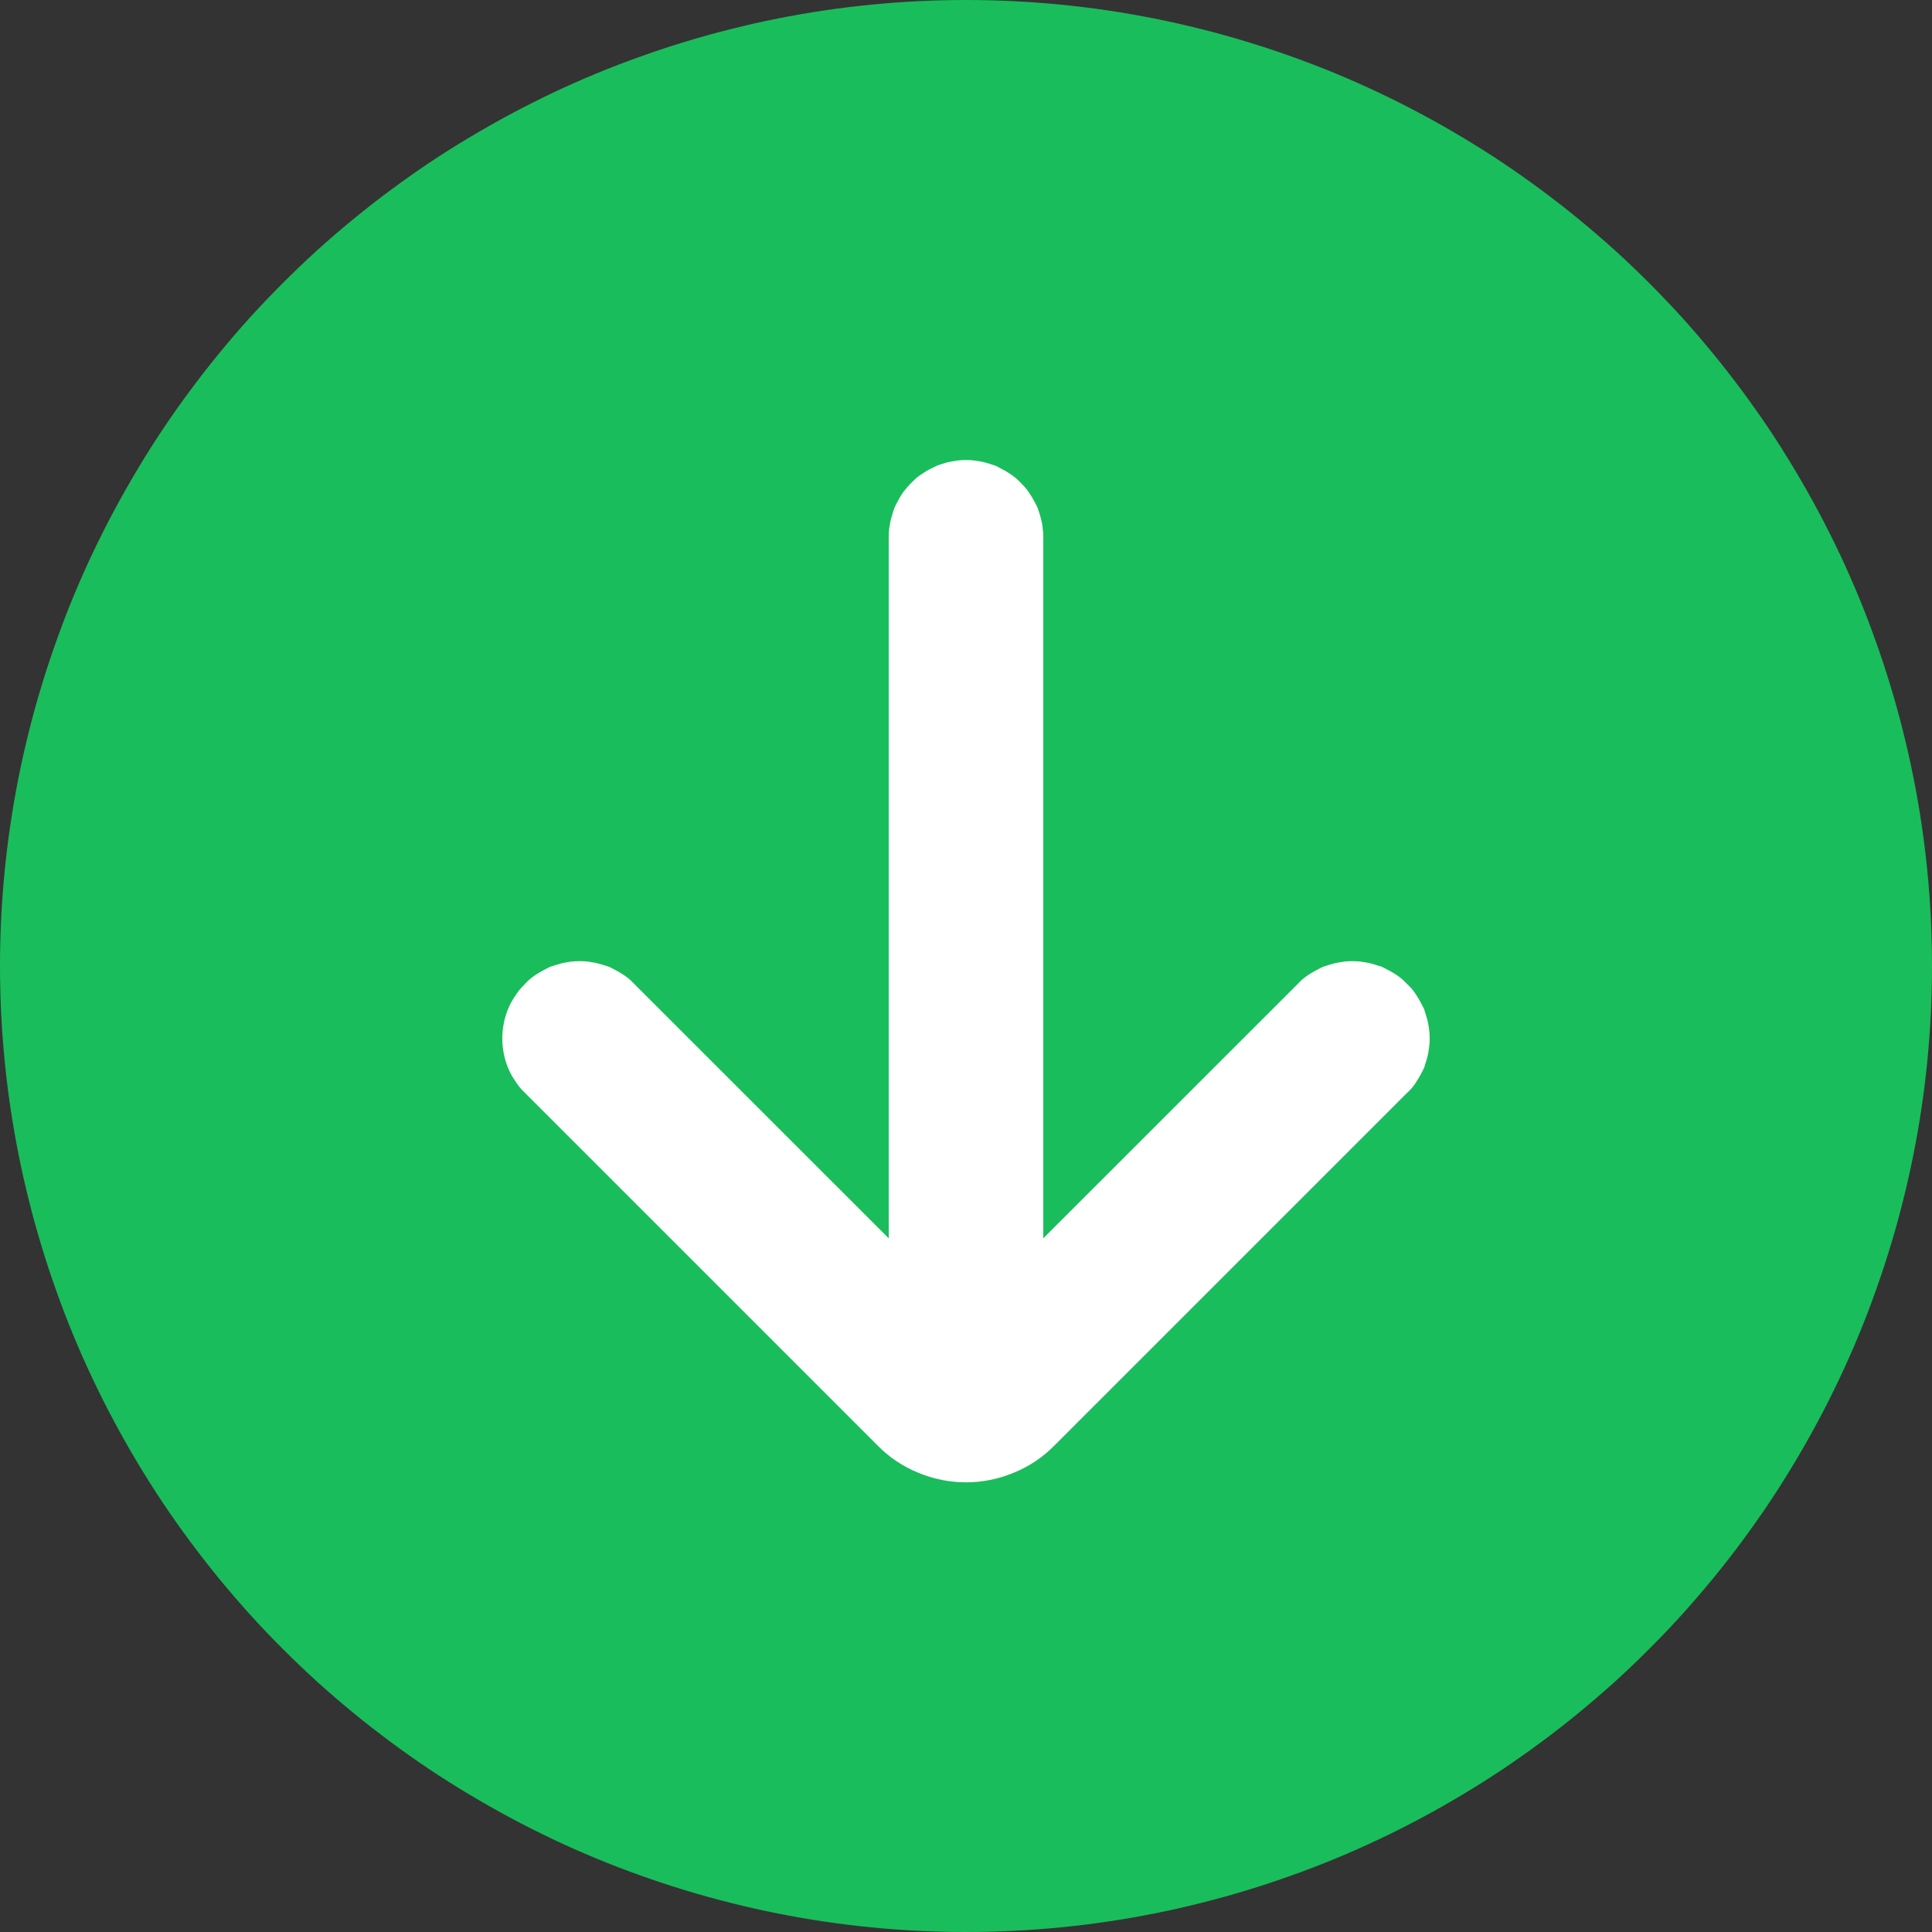 <svg xmlns="http://www.w3.org/2000/svg" xmlns:xlink="http://www.w3.org/1999/xlink" width="20" height="20" viewBox="0 0 20 20" fill="none">
<rect x="0" y="0" width="20" height="20" fill="#333333" stroke="none"/>
<path     fill="#1ABD5B"  d="M0 10Q0 9.755 0.012 9.509Q0.024 9.264 0.048 9.02Q0.072 8.776 0.108 8.533Q0.144 8.29 0.192 8.049Q0.24 7.808 0.3 7.57Q0.359 7.332 0.431 7.097Q0.502 6.862 0.585 6.631Q0.667 6.4 0.761 6.173Q0.855 5.946 0.96 5.724Q1.065 5.503 1.181 5.286Q1.297 5.07 1.423 4.859Q1.549 4.648 1.685 4.444Q1.822 4.24 1.968 4.043Q2.114 3.846 2.27 3.656Q2.426 3.466 2.59 3.284Q2.755 3.103 2.929 2.929Q3.103 2.755 3.284 2.59Q3.466 2.426 3.656 2.27Q3.846 2.114 4.043 1.968Q4.24 1.822 4.444 1.685Q4.648 1.549 4.859 1.423Q5.07 1.297 5.286 1.181Q5.503 1.065 5.724 0.96Q5.946 0.855 6.173 0.761Q6.4 0.667 6.631 0.585Q6.862 0.502 7.097 0.431Q7.332 0.359 7.57 0.3Q7.808 0.24 8.049 0.192Q8.29 0.144 8.533 0.108Q8.776 0.072 9.02 0.048Q9.264 0.024 9.509 0.012Q9.755 0 10 0Q10.245 0 10.491 0.012Q10.736 0.024 10.98 0.048Q11.225 0.072 11.467 0.108Q11.71 0.144 11.951 0.192Q12.192 0.24 12.43 0.3Q12.668 0.359 12.903 0.431Q13.138 0.502 13.369 0.585Q13.6 0.667 13.827 0.761Q14.054 0.855 14.275 0.96Q14.498 1.065 14.714 1.181Q14.931 1.297 15.141 1.423Q15.352 1.549 15.556 1.685Q15.76 1.822 15.957 1.968Q16.154 2.114 16.344 2.27Q16.534 2.426 16.716 2.59Q16.898 2.755 17.071 2.929Q17.245 3.103 17.41 3.284Q17.574 3.466 17.73 3.656Q17.886 3.846 18.032 4.043Q18.178 4.24 18.315 4.444Q18.451 4.648 18.577 4.859Q18.703 5.07 18.819 5.286Q18.935 5.503 19.04 5.724Q19.145 5.946 19.239 6.173Q19.333 6.4 19.415 6.631Q19.498 6.862 19.569 7.097Q19.641 7.332 19.7 7.57Q19.76 7.808 19.808 8.049Q19.856 8.29 19.892 8.533Q19.928 8.776 19.952 9.02Q19.976 9.264 19.988 9.509Q20 9.755 20 10Q20 10.245 19.988 10.491Q19.976 10.736 19.952 10.98Q19.928 11.225 19.892 11.467Q19.856 11.71 19.808 11.951Q19.76 12.192 19.7 12.43Q19.641 12.668 19.569 12.903Q19.498 13.138 19.415 13.369Q19.333 13.6 19.239 13.827Q19.145 14.054 19.04 14.275Q18.935 14.498 18.819 14.714Q18.703 14.931 18.577 15.141Q18.451 15.352 18.315 15.556Q18.178 15.76 18.032 15.957Q17.886 16.154 17.73 16.344Q17.574 16.534 17.41 16.716Q17.245 16.898 17.071 17.071Q16.898 17.245 16.716 17.41Q16.534 17.574 16.344 17.73Q16.154 17.886 15.957 18.032Q15.76 18.178 15.556 18.315Q15.352 18.451 15.141 18.577Q14.931 18.703 14.714 18.819Q14.498 18.935 14.275 19.04Q14.054 19.145 13.827 19.239Q13.6 19.333 13.369 19.415Q13.138 19.498 12.903 19.569Q12.668 19.641 12.43 19.7Q12.192 19.76 11.951 19.808Q11.71 19.856 11.467 19.892Q11.225 19.928 10.98 19.952Q10.736 19.976 10.491 19.988Q10.245 20 10 20Q9.755 20 9.509 19.988Q9.264 19.976 9.02 19.952Q8.776 19.928 8.533 19.892Q8.29 19.856 8.049 19.808Q7.808 19.76 7.57 19.7Q7.332 19.641 7.097 19.569Q6.862 19.498 6.631 19.415Q6.4 19.333 6.173 19.239Q5.946 19.145 5.724 19.04Q5.503 18.935 5.286 18.819Q5.07 18.703 4.859 18.577Q4.648 18.451 4.444 18.315Q4.24 18.178 4.043 18.032Q3.846 17.886 3.656 17.73Q3.466 17.574 3.284 17.41Q3.103 17.245 2.929 17.071Q2.755 16.898 2.59 16.716Q2.426 16.534 2.27 16.344Q2.114 16.154 1.968 15.957Q1.822 15.76 1.685 15.556Q1.549 15.352 1.423 15.141Q1.297 14.931 1.181 14.714Q1.065 14.498 0.96 14.275Q0.855 14.054 0.761 13.827Q0.667 13.6 0.585 13.369Q0.502 13.138 0.431 12.903Q0.359 12.668 0.3 12.43Q0.24 12.192 0.192 11.951Q0.144 11.71 0.108 11.467Q0.072 11.225 0.048 10.98Q0.024 10.736 0.012 10.491Q0 10.245 0 10Z">
</path>
<path d="M5.585 11.027C5.603 11.055 5.622 11.08 5.647 11.102L9.295 14.75C9.39 14.848 9.5 14.92 9.625 14.97C9.745 15.02 9.87 15.045 10 15.045C10.13 15.045 10.255 15.02 10.375 14.97C10.5 14.92 10.61 14.848 10.705 14.75L14.352 11.102C14.365 11.092 14.375 11.08 14.387 11.068C14.398 11.055 14.408 11.043 14.415 11.027C14.425 11.015 14.432 11 14.44 10.985C14.447 10.973 14.455 10.957 14.463 10.943C14.467 10.925 14.473 10.91 14.477 10.895C14.482 10.88 14.488 10.863 14.49 10.848C14.492 10.832 14.495 10.815 14.498 10.8C14.5 10.783 14.5 10.768 14.5 10.75C14.5 10.732 14.5 10.717 14.498 10.7C14.495 10.685 14.492 10.668 14.49 10.652C14.488 10.637 14.482 10.62 14.477 10.605C14.473 10.59 14.467 10.575 14.463 10.557C14.455 10.543 14.447 10.527 14.44 10.515C14.432 10.5 14.425 10.485 14.415 10.473C14.408 10.457 14.398 10.445 14.387 10.432C14.375 10.42 14.365 10.408 14.352 10.398C14.342 10.385 14.33 10.375 14.318 10.363C14.305 10.352 14.293 10.342 14.277 10.335C14.265 10.325 14.25 10.318 14.235 10.31C14.223 10.303 14.207 10.295 14.193 10.287C14.175 10.283 14.16 10.277 14.145 10.273C14.13 10.268 14.113 10.262 14.098 10.26C14.082 10.258 14.065 10.255 14.05 10.252C14.033 10.25 14.018 10.25 14 10.25C13.982 10.25 13.967 10.25 13.95 10.252C13.935 10.255 13.918 10.258 13.902 10.26C13.887 10.262 13.87 10.268 13.855 10.273C13.84 10.277 13.825 10.283 13.807 10.287C13.793 10.295 13.777 10.303 13.765 10.31C13.75 10.318 13.735 10.325 13.723 10.335C13.707 10.342 13.695 10.352 13.682 10.363C13.67 10.375 13.658 10.385 13.648 10.398L10.5 13.543L10.5 5.562C10.5 5.545 10.5 5.53 10.498 5.513C10.495 5.497 10.495 5.48 10.49 5.465C10.488 5.45 10.482 5.433 10.477 5.418C10.475 5.402 10.467 5.388 10.463 5.37C10.455 5.355 10.45 5.343 10.44 5.327C10.432 5.312 10.425 5.298 10.415 5.285C10.408 5.27 10.398 5.258 10.387 5.245C10.377 5.232 10.365 5.22 10.355 5.21C10.342 5.197 10.33 5.188 10.318 5.175C10.305 5.165 10.293 5.155 10.277 5.147C10.265 5.138 10.25 5.13 10.235 5.122C10.223 5.115 10.207 5.107 10.193 5.1C10.178 5.095 10.16 5.09 10.145 5.085C10.13 5.08 10.115 5.075 10.098 5.072C10.082 5.07 10.065 5.067 10.05 5.065C10.033 5.062 10.018 5.062 10 5.062C9.985 5.062 9.967 5.062 9.953 5.065C9.935 5.067 9.92 5.07 9.902 5.072C9.887 5.075 9.87 5.08 9.855 5.085L9.81 5.1L9.765 5.122C9.75 5.13 9.735 5.138 9.723 5.147C9.71 5.155 9.695 5.165 9.682 5.175C9.67 5.188 9.658 5.197 9.648 5.21C9.635 5.22 9.625 5.232 9.615 5.245C9.602 5.258 9.592 5.27 9.585 5.285C9.575 5.298 9.568 5.312 9.56 5.327C9.553 5.34 9.545 5.355 9.537 5.37C9.533 5.388 9.527 5.402 9.523 5.418C9.518 5.433 9.512 5.45 9.51 5.465C9.508 5.48 9.505 5.497 9.502 5.513C9.5 5.53 9.5 5.545 9.5 5.562L9.5 13.543L6.353 10.398C6.343 10.385 6.33 10.375 6.317 10.363C6.305 10.352 6.293 10.342 6.277 10.335C6.265 10.325 6.25 10.318 6.235 10.31C6.223 10.303 6.207 10.295 6.192 10.287C6.175 10.283 6.16 10.277 6.145 10.273C6.13 10.268 6.112 10.262 6.098 10.26C6.082 10.258 6.065 10.255 6.05 10.252C6.032 10.25 6.018 10.25 6 10.25C5.982 10.25 5.968 10.25 5.95 10.252C5.935 10.255 5.918 10.258 5.902 10.26C5.888 10.262 5.87 10.268 5.855 10.273C5.84 10.277 5.825 10.283 5.808 10.287C5.793 10.295 5.777 10.303 5.765 10.31C5.75 10.318 5.735 10.325 5.723 10.335C5.707 10.342 5.695 10.352 5.683 10.363C5.67 10.375 5.657 10.385 5.647 10.398C5.622 10.42 5.603 10.445 5.585 10.473C5.565 10.5 5.55 10.527 5.537 10.557C5.525 10.59 5.515 10.62 5.51 10.652C5.503 10.685 5.5 10.717 5.5 10.75C5.5 10.783 5.503 10.815 5.51 10.848C5.515 10.88 5.525 10.91 5.537 10.943C5.55 10.973 5.565 11 5.585 11.027Z"   fill="#FFFFFF" >
</path>
<path d="M5.215 10.905C5.223 10.949 5.237 10.997 5.257 11.05L5.257 11.05L5.259 11.054L5.261 11.058L5.261 11.058C5.281 11.107 5.307 11.153 5.337 11.196C5.367 11.243 5.402 11.284 5.44 11.319L9.082 14.961C9.204 15.086 9.347 15.182 9.511 15.248C9.668 15.312 9.831 15.345 10 15.345C10.169 15.345 10.332 15.312 10.488 15.248C10.653 15.182 10.796 15.086 10.918 14.961L14.557 11.322C14.569 11.311 14.582 11.299 14.595 11.285C14.598 11.282 14.599 11.28 14.6 11.28L14.611 11.268L14.622 11.255C14.64 11.232 14.656 11.21 14.668 11.188C14.68 11.171 14.692 11.151 14.704 11.128C14.711 11.114 14.72 11.097 14.731 11.077L14.743 11.052L14.751 11.025C14.753 11.017 14.757 11.006 14.762 10.99C14.773 10.957 14.781 10.926 14.786 10.897L14.786 10.894L14.79 10.869L14.793 10.849L14.793 10.849L14.794 10.847L14.794 10.846L14.794 10.842C14.798 10.817 14.8 10.786 14.8 10.75C14.8 10.714 14.798 10.683 14.794 10.658L14.794 10.654L14.794 10.653L14.793 10.651L14.79 10.628L14.786 10.606L14.786 10.603L14.786 10.603C14.781 10.574 14.773 10.543 14.762 10.51C14.757 10.494 14.753 10.482 14.751 10.475L14.743 10.448L14.731 10.423C14.72 10.403 14.711 10.386 14.704 10.372C14.692 10.349 14.68 10.329 14.668 10.311C14.656 10.29 14.64 10.268 14.622 10.245L14.611 10.232L14.6 10.22C14.599 10.22 14.598 10.218 14.595 10.215C14.585 10.204 14.575 10.194 14.565 10.185C14.556 10.175 14.546 10.165 14.535 10.155C14.532 10.152 14.53 10.151 14.53 10.15L14.518 10.139L14.505 10.128C14.482 10.11 14.46 10.094 14.438 10.081C14.421 10.07 14.401 10.058 14.378 10.046C14.364 10.038 14.347 10.029 14.327 10.019L14.302 10.007L14.275 9.999C14.267 9.997 14.256 9.993 14.24 9.988C14.207 9.977 14.176 9.969 14.147 9.964L14.144 9.964L14.119 9.96L14.099 9.957L14.097 9.956L14.096 9.956L14.092 9.955C14.067 9.952 14.036 9.95 14 9.95C13.964 9.95 13.933 9.952 13.908 9.955L13.904 9.956L13.903 9.956L13.901 9.957L13.878 9.96L13.856 9.964L13.853 9.964C13.824 9.969 13.793 9.977 13.76 9.988C13.744 9.993 13.732 9.997 13.725 9.999L13.698 10.007L13.673 10.019C13.653 10.029 13.636 10.038 13.622 10.046C13.599 10.058 13.579 10.07 13.561 10.081C13.54 10.094 13.518 10.11 13.495 10.128L13.482 10.139L13.47 10.15C13.47 10.151 13.468 10.152 13.465 10.155C13.451 10.168 13.439 10.181 13.428 10.192L10.8 12.819L10.8 5.562C10.8 5.527 10.798 5.496 10.794 5.47L10.794 5.47L10.794 5.467L10.793 5.463L10.794 5.465C10.791 5.441 10.788 5.419 10.783 5.399C10.779 5.379 10.773 5.359 10.767 5.337C10.763 5.321 10.758 5.305 10.751 5.287C10.751 5.286 10.75 5.285 10.75 5.284L10.743 5.261L10.731 5.236C10.73 5.235 10.729 5.233 10.728 5.23C10.719 5.211 10.71 5.195 10.701 5.18C10.691 5.159 10.68 5.14 10.668 5.124C10.656 5.103 10.64 5.081 10.622 5.058L10.622 5.058C10.608 5.041 10.59 5.021 10.567 4.998L10.567 4.998C10.559 4.99 10.549 4.98 10.537 4.969C10.533 4.965 10.53 4.963 10.53 4.963L10.518 4.951L10.505 4.941L10.505 4.941L10.505 4.941C10.482 4.922 10.46 4.907 10.438 4.894C10.421 4.882 10.401 4.87 10.378 4.859C10.364 4.851 10.347 4.842 10.327 4.832L10.307 4.822L10.287 4.815C10.28 4.813 10.27 4.81 10.257 4.806C10.248 4.803 10.243 4.801 10.24 4.8C10.204 4.789 10.173 4.78 10.144 4.776L10.143 4.776L10.119 4.772L10.098 4.769L10.096 4.768L10.092 4.768C10.067 4.764 10.036 4.762 10 4.762C9.964 4.762 9.933 4.764 9.908 4.768L9.907 4.768L9.885 4.772L9.859 4.776L9.857 4.776L9.853 4.777C9.824 4.781 9.793 4.789 9.76 4.8L9.715 4.815L9.695 4.822L9.676 4.832L9.631 4.854C9.602 4.869 9.577 4.883 9.556 4.898C9.534 4.911 9.514 4.926 9.495 4.941L9.495 4.941L9.482 4.951L9.47 4.963C9.47 4.963 9.468 4.965 9.465 4.968C9.454 4.978 9.444 4.988 9.434 4.998C9.42 5.012 9.405 5.028 9.39 5.046C9.367 5.071 9.347 5.097 9.33 5.125C9.319 5.143 9.307 5.162 9.296 5.185C9.288 5.198 9.279 5.215 9.269 5.236L9.269 5.236L9.257 5.261L9.249 5.288C9.247 5.295 9.243 5.307 9.238 5.323C9.227 5.356 9.219 5.387 9.214 5.416L9.214 5.418L9.21 5.443L9.206 5.464L9.206 5.467L9.205 5.47C9.202 5.496 9.2 5.527 9.2 5.562L9.2 12.819L6.572 10.192C6.561 10.181 6.549 10.168 6.535 10.155C6.532 10.152 6.53 10.151 6.53 10.15L6.518 10.139L6.505 10.128C6.482 10.11 6.46 10.094 6.438 10.081C6.421 10.07 6.401 10.058 6.378 10.046C6.364 10.038 6.347 10.029 6.327 10.019L6.327 10.019L6.302 10.007L6.275 9.999C6.267 9.997 6.256 9.993 6.24 9.988L6.24 9.988L6.24 9.988C6.207 9.977 6.176 9.969 6.147 9.964L6.144 9.964L6.119 9.96L6.098 9.956L6.096 9.956L6.092 9.955C6.067 9.952 6.036 9.95 6 9.95C5.964 9.95 5.933 9.952 5.908 9.955L5.904 9.956L5.902 9.956L5.878 9.96L5.856 9.964L5.853 9.964C5.824 9.969 5.793 9.977 5.76 9.988L5.76 9.988L5.76 9.988C5.744 9.993 5.733 9.997 5.725 9.999L5.698 10.007L5.673 10.019L5.673 10.019C5.653 10.029 5.636 10.038 5.622 10.046C5.599 10.058 5.579 10.07 5.561 10.081C5.54 10.094 5.518 10.11 5.495 10.128L5.495 10.128L5.482 10.139L5.47 10.15L5.47 10.15C5.47 10.151 5.468 10.152 5.465 10.155C5.453 10.166 5.442 10.177 5.433 10.188C5.397 10.222 5.365 10.26 5.337 10.304C5.307 10.346 5.281 10.393 5.261 10.442L5.259 10.446L5.257 10.45C5.237 10.502 5.223 10.551 5.215 10.595C5.205 10.643 5.2 10.695 5.2 10.75C5.2 10.805 5.205 10.856 5.215 10.905ZM5.806 10.802C5.807 10.806 5.81 10.816 5.816 10.83C5.819 10.838 5.823 10.845 5.828 10.851L5.828 10.851L5.833 10.858L5.838 10.866C5.842 10.873 5.845 10.877 5.848 10.88L5.854 10.885L5.86 10.89L9.507 14.538L9.508 14.539L9.51 14.541C9.574 14.606 9.649 14.657 9.736 14.691L9.738 14.692L9.74 14.693L9.74 14.693C9.823 14.728 9.91 14.745 10 14.745C10.09 14.745 10.177 14.728 10.26 14.693L10.26 14.693L10.261 14.692L10.264 14.691C10.351 14.657 10.426 14.606 10.49 14.541L10.491 14.539L10.493 14.538L14.152 10.879L14.155 10.876L14.161 10.865L14.171 10.852L14.172 10.851L14.177 10.841L14.183 10.831L14.183 10.83C14.186 10.821 14.189 10.811 14.193 10.8C14.194 10.798 14.194 10.796 14.195 10.794L14.198 10.775L14.2 10.761L14.2 10.75L14.2 10.739L14.197 10.722L14.195 10.705C14.194 10.704 14.194 10.702 14.193 10.7C14.189 10.689 14.186 10.679 14.183 10.67L14.183 10.669L14.177 10.659L14.172 10.649L14.171 10.648L14.161 10.635L14.155 10.624L14.139 10.611L14.126 10.595L14.115 10.589L14.102 10.579L14.101 10.578L14.091 10.573L14.081 10.567L14.08 10.567C14.071 10.564 14.061 10.561 14.05 10.557C14.048 10.556 14.046 10.556 14.044 10.555L14.025 10.552L14.011 10.55L14 10.55L13.989 10.55L13.972 10.553L13.955 10.555C13.954 10.556 13.952 10.556 13.95 10.557C13.939 10.561 13.929 10.564 13.92 10.567L13.919 10.567L13.909 10.573L13.899 10.578L13.898 10.579L13.885 10.589L13.874 10.595L13.871 10.598L13.86 10.61L10.712 13.755L10.2 14.267L10.2 5.562L10.2 5.551C10.199 5.547 10.199 5.543 10.198 5.539L10.198 5.537L10.195 5.518C10.194 5.517 10.194 5.515 10.193 5.512L10.185 5.49L10.185 5.485L10.18 5.478L10.172 5.462L10.171 5.46L10.161 5.448L10.153 5.433L10.153 5.432L10.153 5.433C10.152 5.431 10.148 5.427 10.143 5.422L10.143 5.422C10.142 5.422 10.14 5.419 10.136 5.415C10.133 5.413 10.13 5.41 10.127 5.408L10.115 5.402L10.102 5.392L10.101 5.391L10.091 5.386L10.081 5.38L10.079 5.379C10.066 5.375 10.057 5.372 10.05 5.37C10.048 5.369 10.046 5.368 10.045 5.368L10.025 5.365L10.011 5.362L10 5.362L9.991 5.362L9.975 5.365L9.955 5.368C9.953 5.368 9.952 5.369 9.95 5.37L9.925 5.378L9.899 5.391L9.898 5.392L9.894 5.394L9.877 5.405L9.875 5.406L9.875 5.406L9.861 5.423L9.848 5.433L9.842 5.441L9.839 5.448L9.829 5.46L9.828 5.462L9.823 5.472L9.817 5.482L9.817 5.483C9.814 5.492 9.811 5.502 9.807 5.512C9.806 5.514 9.806 5.516 9.805 5.518L9.802 5.537L9.8 5.552L9.8 5.562L9.8 14.267L9.288 13.755L6.14 10.61L6.129 10.598L6.126 10.595L6.115 10.589L6.102 10.579L6.101 10.578L6.09 10.573L6.081 10.567L6.08 10.567C6.071 10.564 6.061 10.561 6.05 10.557L6.05 10.557L6.05 10.557C6.048 10.556 6.046 10.556 6.045 10.555L6.025 10.552L6.011 10.55L6 10.55L5.989 10.55L5.972 10.553L5.955 10.555C5.954 10.556 5.952 10.556 5.95 10.557L5.95 10.557L5.95 10.557C5.939 10.561 5.929 10.564 5.92 10.567L5.919 10.567L5.909 10.573L5.899 10.578L5.885 10.589L5.874 10.595L5.866 10.604L5.848 10.62L5.848 10.62C5.845 10.623 5.842 10.627 5.838 10.633L5.833 10.641L5.828 10.649C5.823 10.655 5.819 10.662 5.816 10.67C5.81 10.684 5.807 10.694 5.806 10.698L5.805 10.709L5.802 10.72C5.801 10.727 5.8 10.737 5.8 10.75C5.8 10.763 5.801 10.773 5.802 10.78L5.805 10.791L5.806 10.802L5.806 10.802Z" fill-rule="evenodd"  fill="#FFFFFF" >
</path>
</svg>
